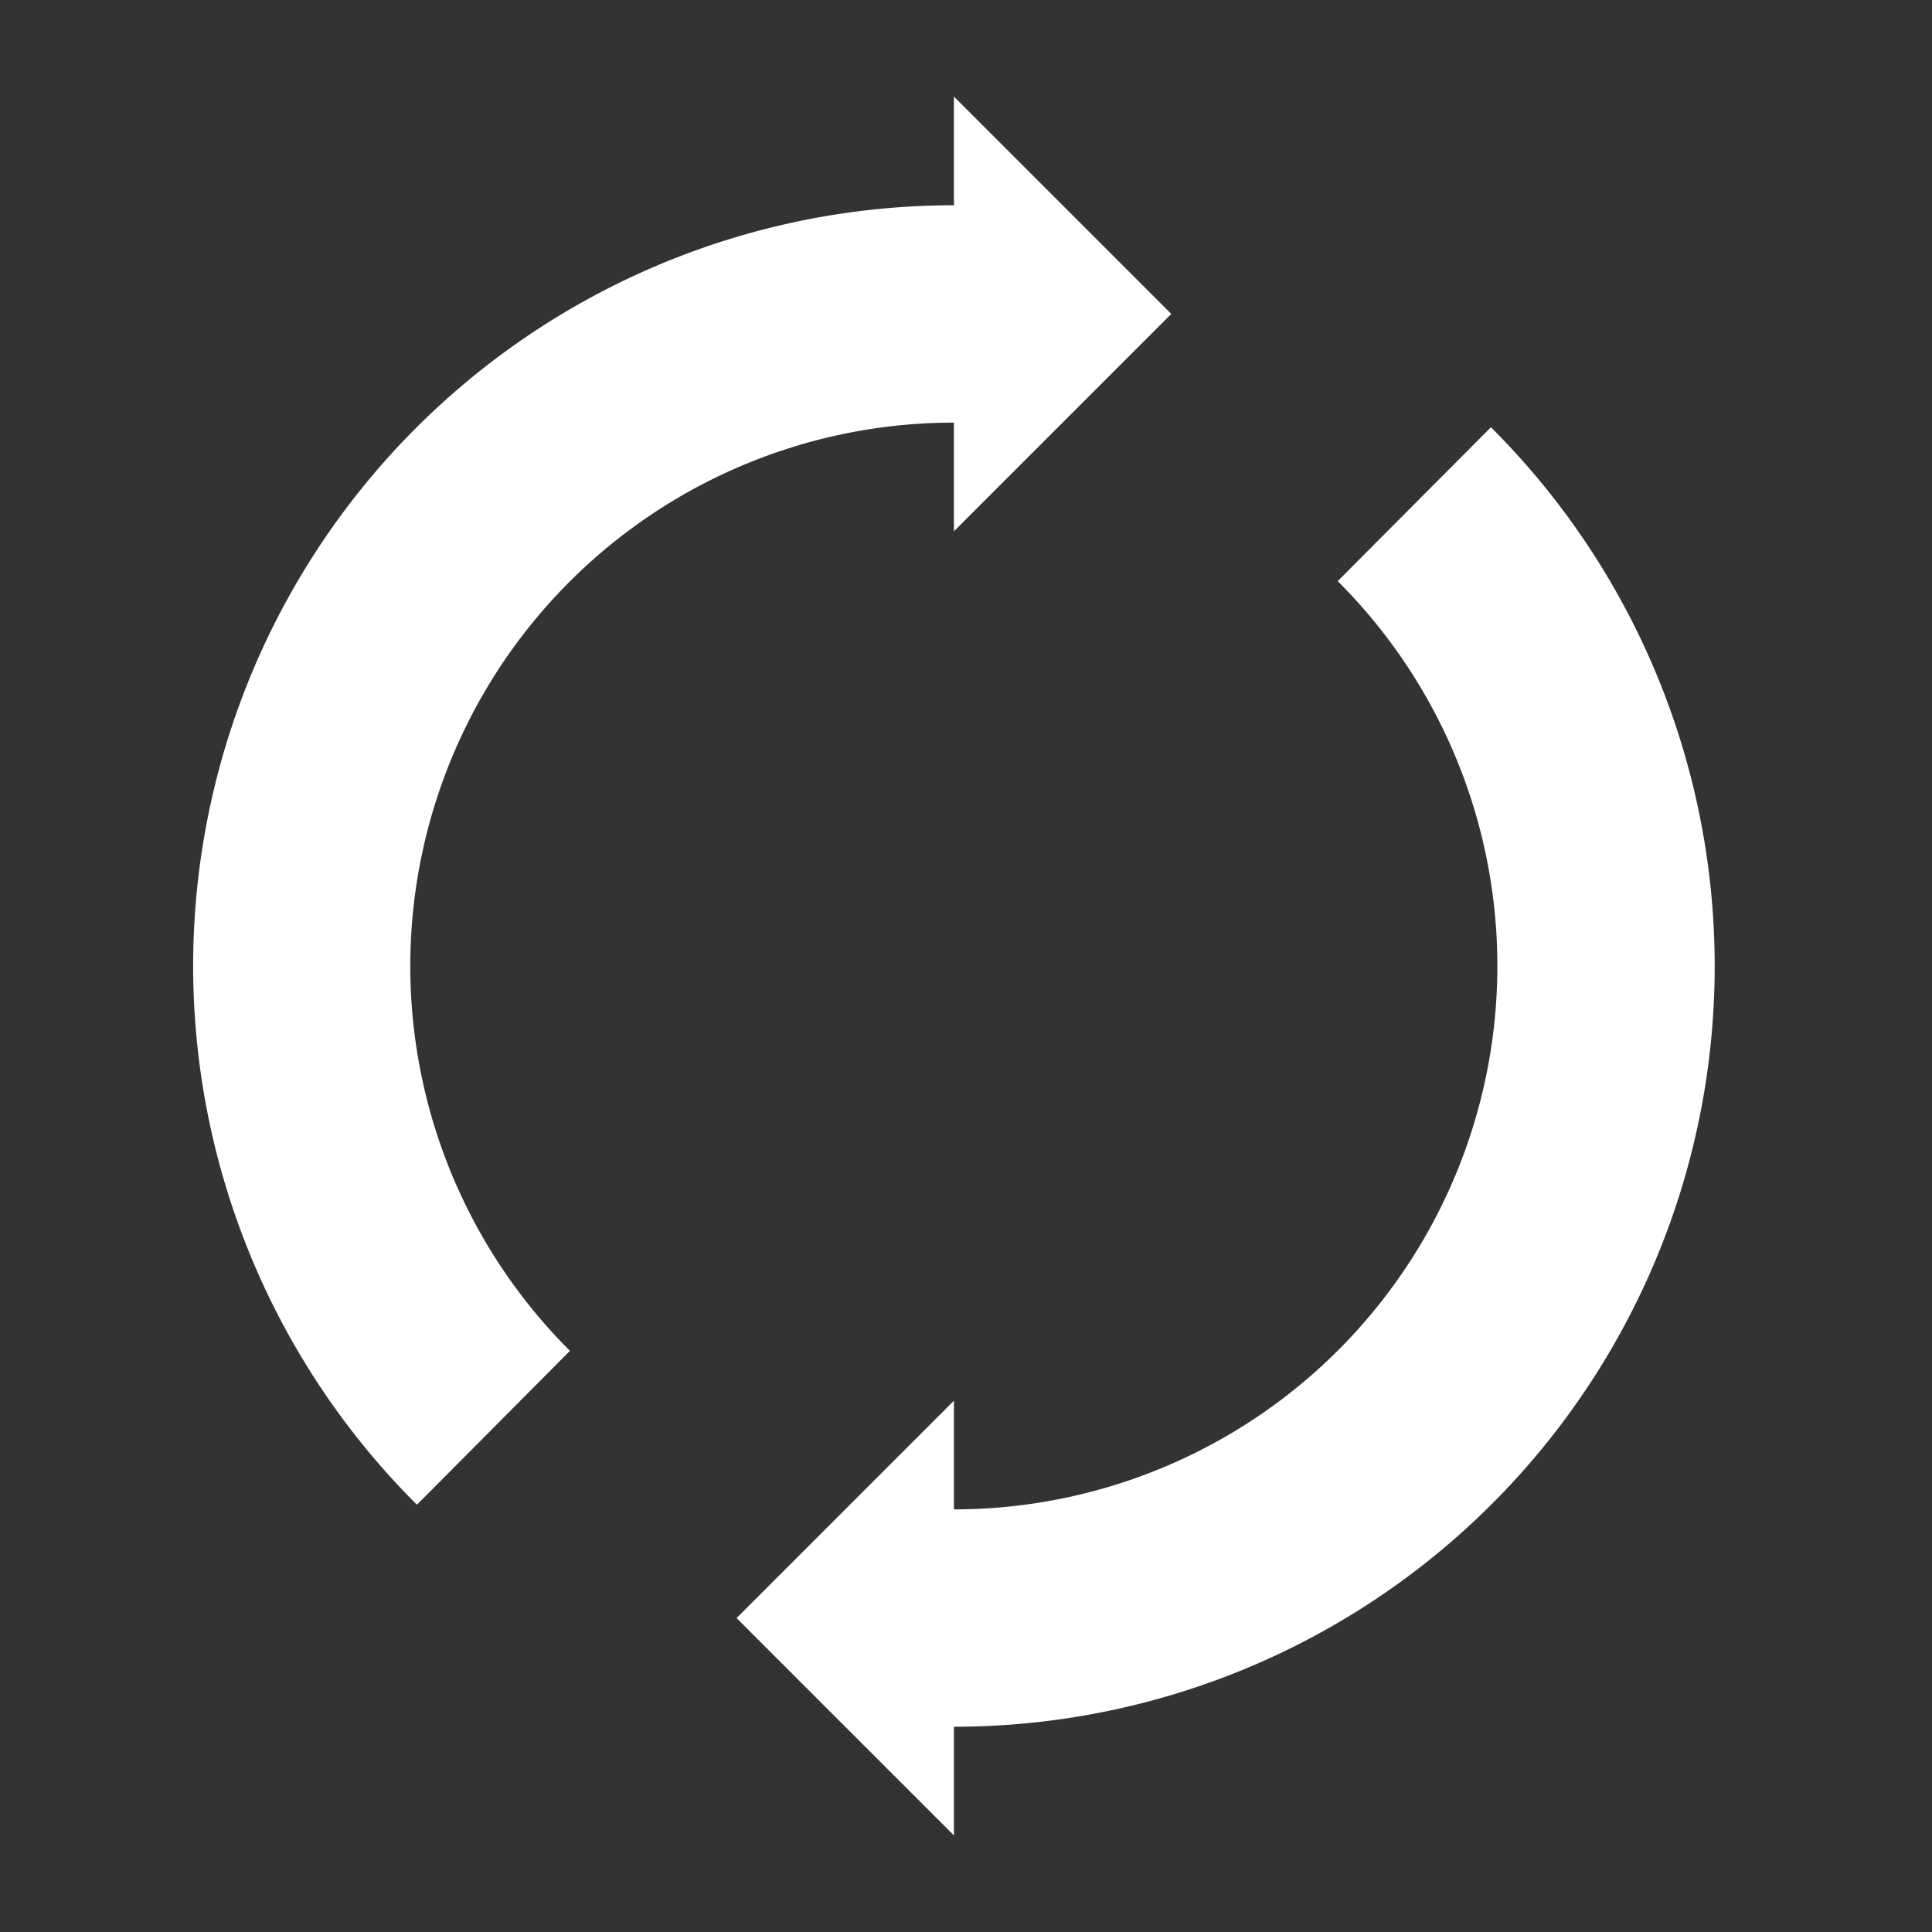 <svg id="icon_main_reupload" xmlns="http://www.w3.org/2000/svg" width="20" height="20" viewBox="0 0 20 20">
  <rect x="0" y="0" width="20" height="20" fill="#333333" stroke="none"/>
  <g id="update-arrows-svgrepo-com" transform="translate(0 1)">
    <g id="spin" transform="translate(2)">
      <g id="Group_277" data-name="Group 277">
        <path id="Path_425" data-name="Path 425" d="M19.809,6.086,18.223,7.679a5.626,5.626,0,0,1-3.973,9.609V16.163L12,18.413l2.25,2.25V19.538A7.874,7.874,0,0,0,19.809,6.086Z" transform="translate(-6.375 -2.663)" fill="#fff"/>
        <path id="Path_426" data-name="Path 426" d="M12.125,2.25,9.875,0V1.125A7.874,7.874,0,0,0,4.316,14.577L5.9,12.984A5.626,5.626,0,0,1,9.875,3.375V4.5Z" transform="translate(-2)" fill="#fff"/>
      </g>
    </g>
  </g>
  <rect id="Rectangle_2796" data-name="Rectangle 2796" width="20" height="20" fill="#fff" opacity="0"/>
</svg>
